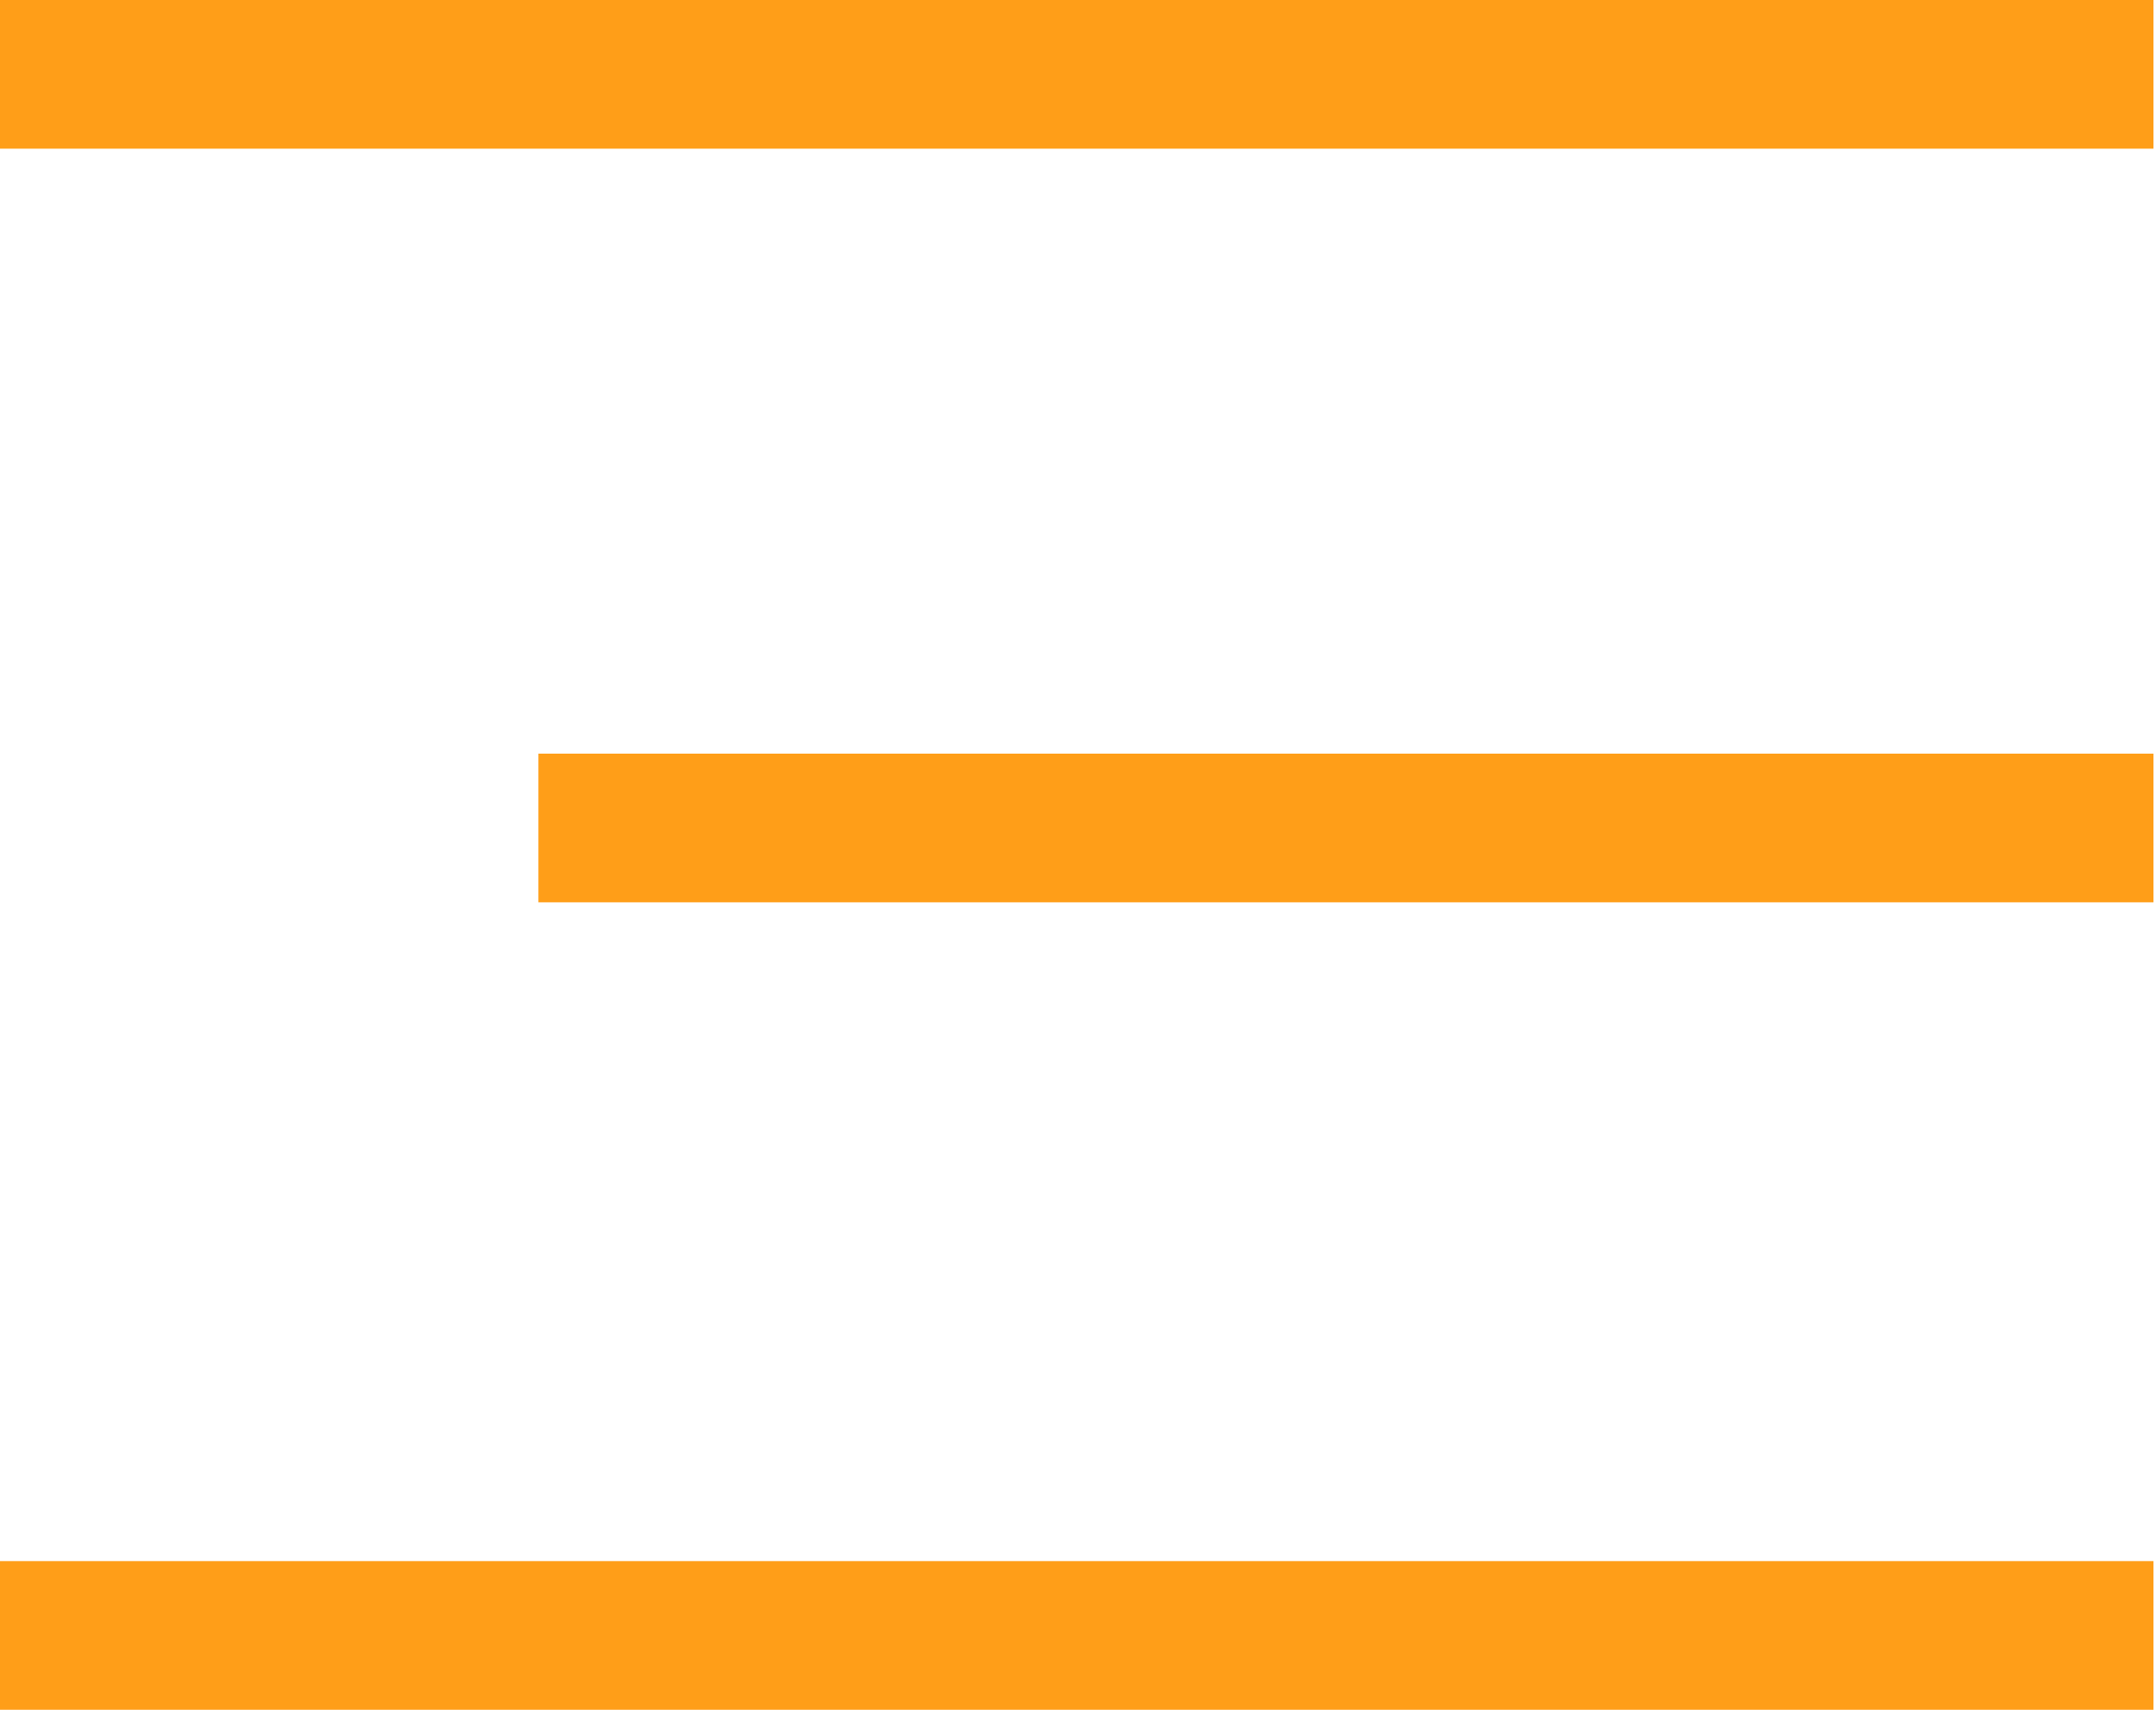 <svg width="29" height="23" viewBox="0 0 29 23" fill="none" xmlns="http://www.w3.org/2000/svg">
<path fill-rule="evenodd" clip-rule="evenodd" d="M0 2H28.966V0H0V2Z" fill="#FF9E18"/>
<path fill-rule="evenodd" clip-rule="evenodd" d="M0 23H28.966V21H0V23Z" fill="#FF9E18"/>
<path fill-rule="evenodd" clip-rule="evenodd" d="M7.242 12.138H28.966V10.138H7.242V12.138Z" fill="#FF9E18"/>
</svg>
